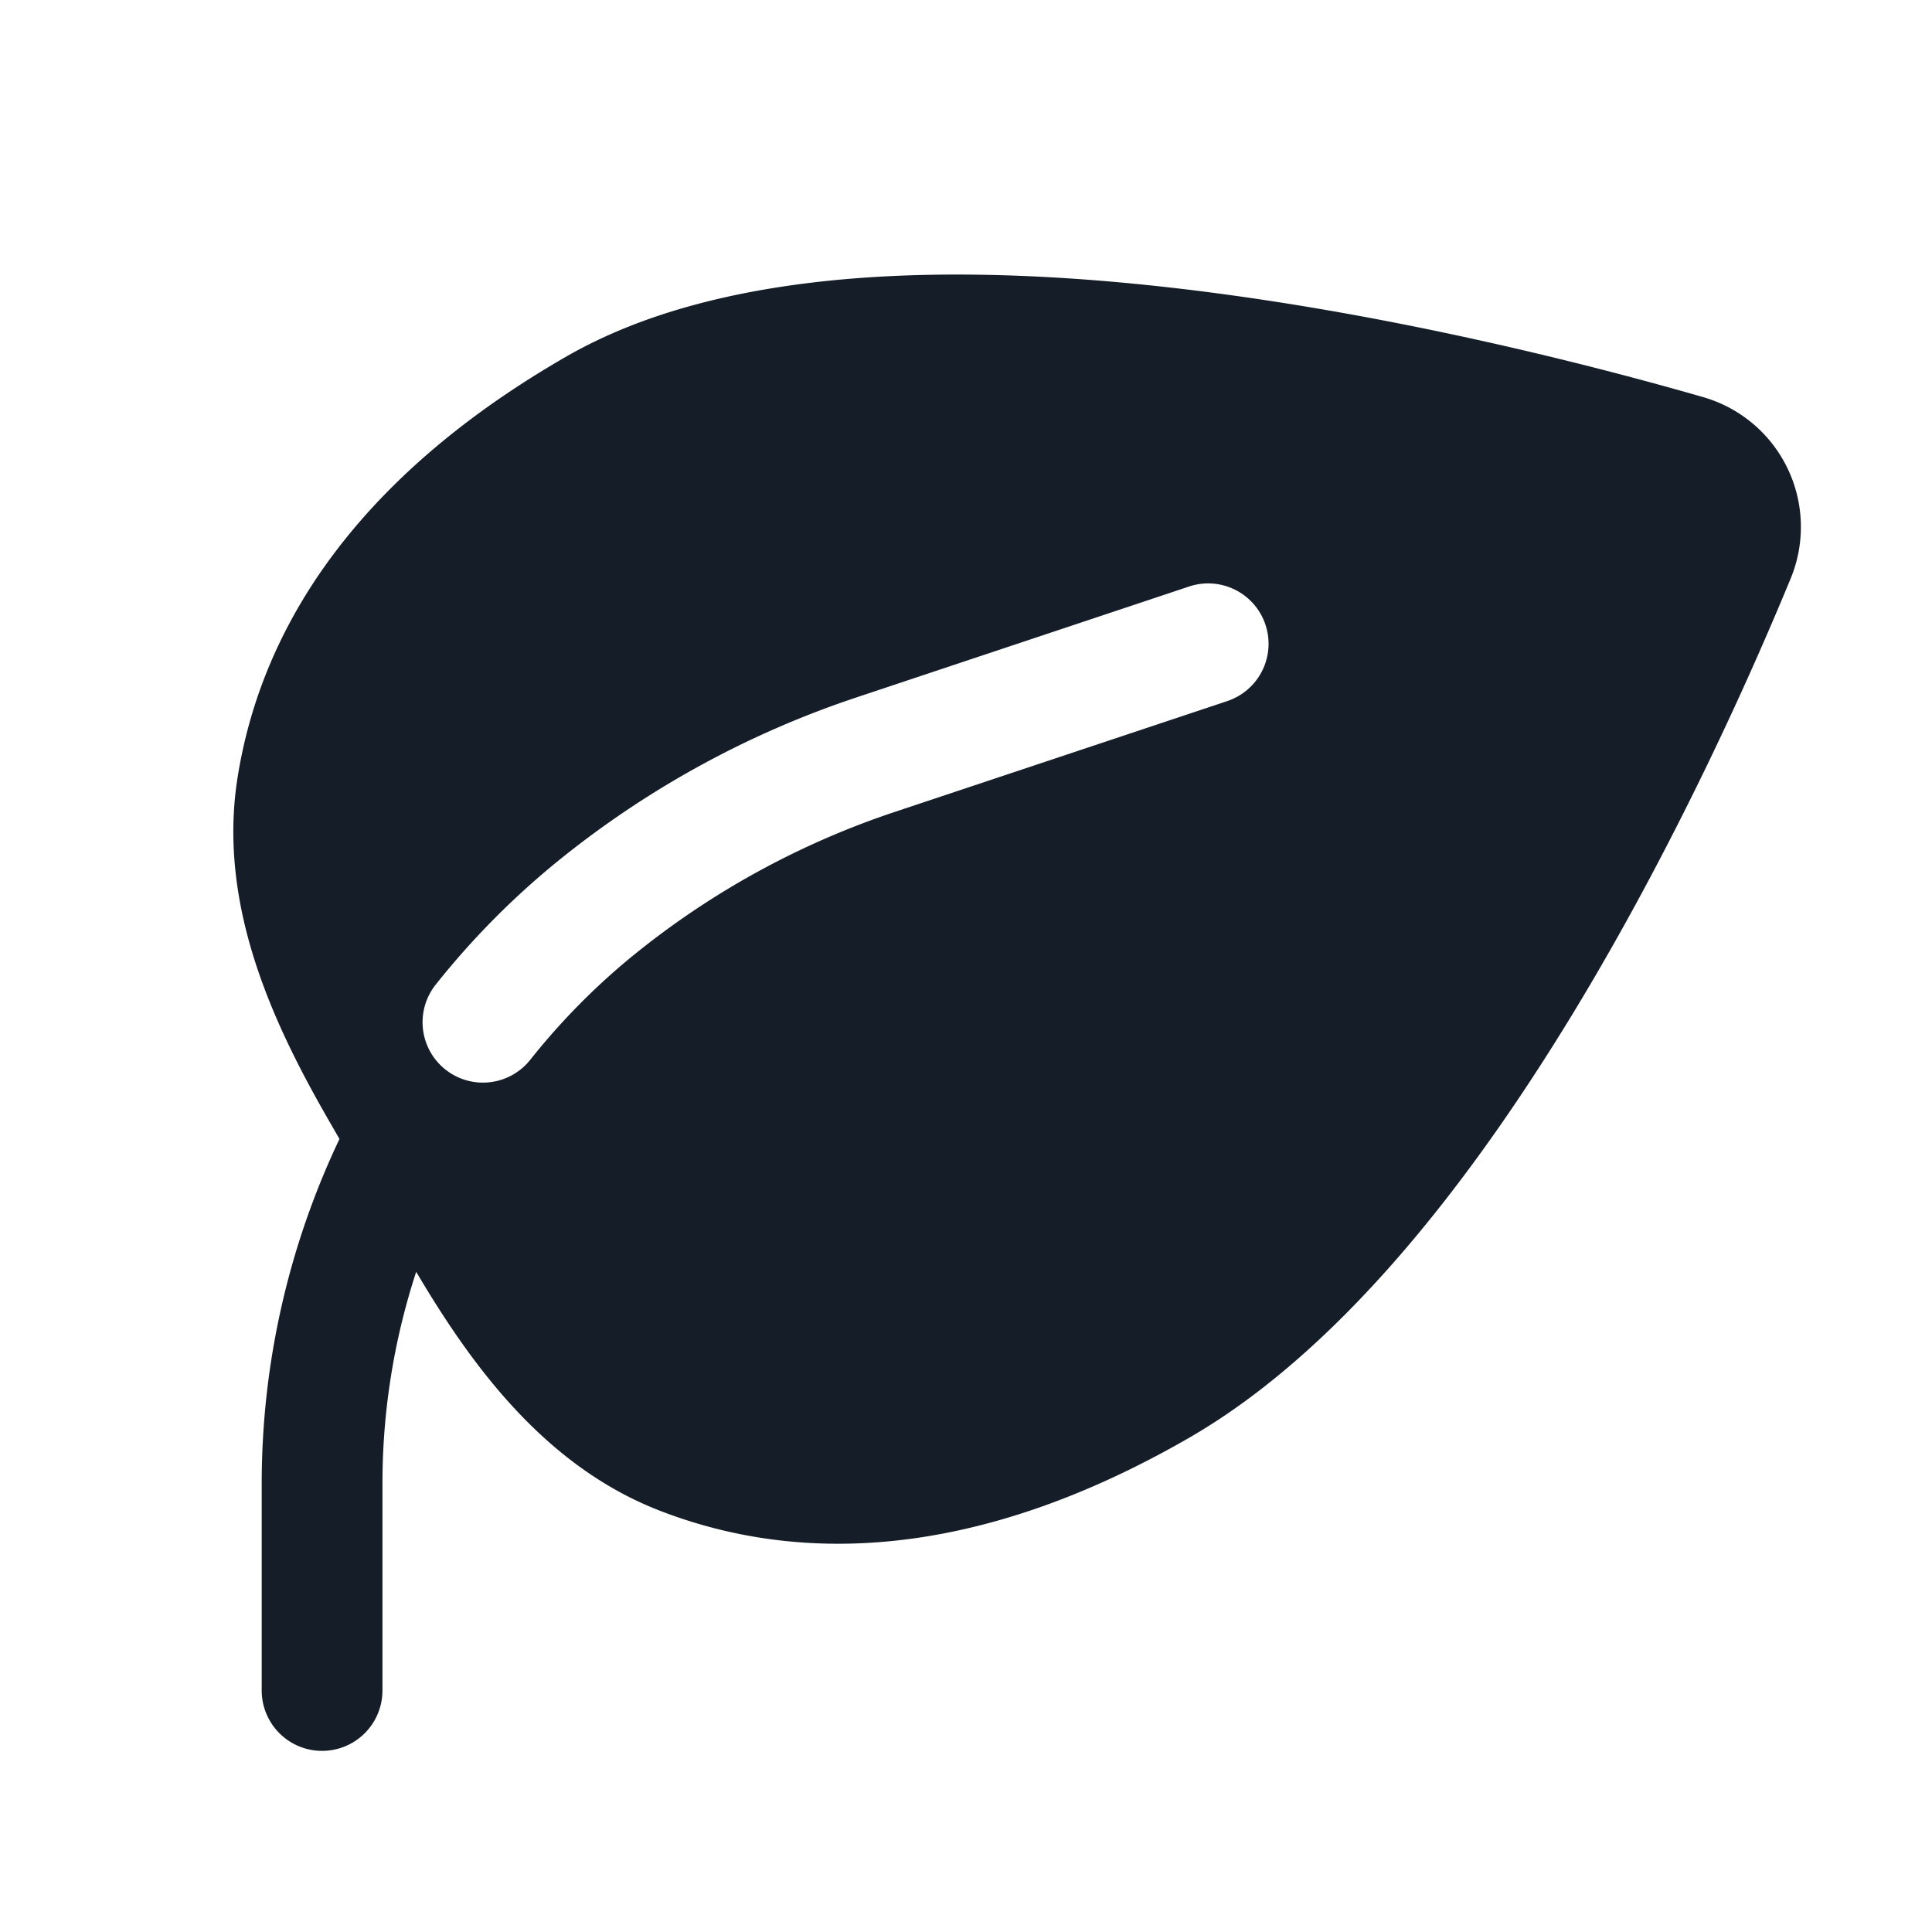 <svg viewBox="0 0 24 24" fill="none" xmlns="http://www.w3.org/2000/svg"><path fill-rule="evenodd" clip-rule="evenodd" d="M21.146 4.93a1.678 1.678 0 0 1 1.096 2.262c-.49 1.188-1.432 3.305-2.695 5.385-1.249 2.056-2.876 4.187-4.774 5.283-2.43 1.402-4.65 1.649-6.567.91-1.451-.558-2.365-1.836-3.036-2.971a8.464 8.464 0 0 0-.419 2.632V21a.75.75 0 0 1-1.5 0v-2.57c0-1.5.338-2.96.966-4.281l-.107-.186c-.68-1.177-1.414-2.678-1.16-4.297.32-2.03 1.643-3.828 4.073-5.23 1.01-.584 2.251-.866 3.535-.973 1.292-.107 2.677-.04 4.014.113 2.673.306 5.226.966 6.574 1.354Zm-5.91 3.782a.75.75 0 1 0-.474-1.423l-4.127 1.376a11.813 11.813 0 0 0-3.643 1.982 9.969 9.969 0 0 0-1.58 1.585.75.75 0 1 0 1.175.933c.392-.493.84-.946 1.342-1.347.95-.76 2.027-1.345 3.18-1.73l4.128-1.376Z" fill="#151E28"/></svg>